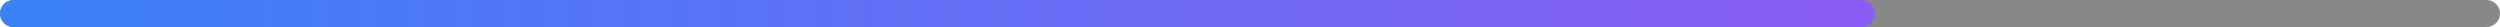 
<svg mexport="1" xmlns="http://www.w3.org/2000/svg" xmlns:xlink="http://www.w3.org/1999/xlink" width="370" height="4" viewBox="0 0 370 4">
	<path d="M2 0C0.895 0 0 0.895 0 2L0 2.003C0 3.108 0.895 4 2 4L368 4C369.105 4 370 3.108 370 2.003L370 2C370 0.895 369.105 0 368 0L2 0Z" fill-rule="nonzero" transform="matrix(1 0 0 1 0 0)" fill="rgb(18, 18, 18)" fill-opacity="0.5"/>
	<defs>
		<linearGradient id="linearGradient0:0:0" gradientTransform="matrix(277.5 0 0 4 0 0)" gradientUnits="userSpaceOnUse" x1="0" y1="0.5" x2="1" y2="0.5">
			<stop offset="0" stop-color="rgb(59, 130, 246)"/>
			<stop offset="1" stop-color="rgb(139, 92, 246)"/>
		</linearGradient>
	</defs>
	<path d="M2 0C0.895 0 0 0.895 0 2L0 2.003C0 3.108 0.895 4 2 4L275.5 4C276.605 4 277.5 3.108 277.5 2.003L277.5 2C277.5 0.895 276.605 0 275.5 0L2 0Z" fill-rule="nonzero" transform="matrix(1 0 0 1 0 0)" fill="url(#linearGradient0:0:0)"/>
</svg>
